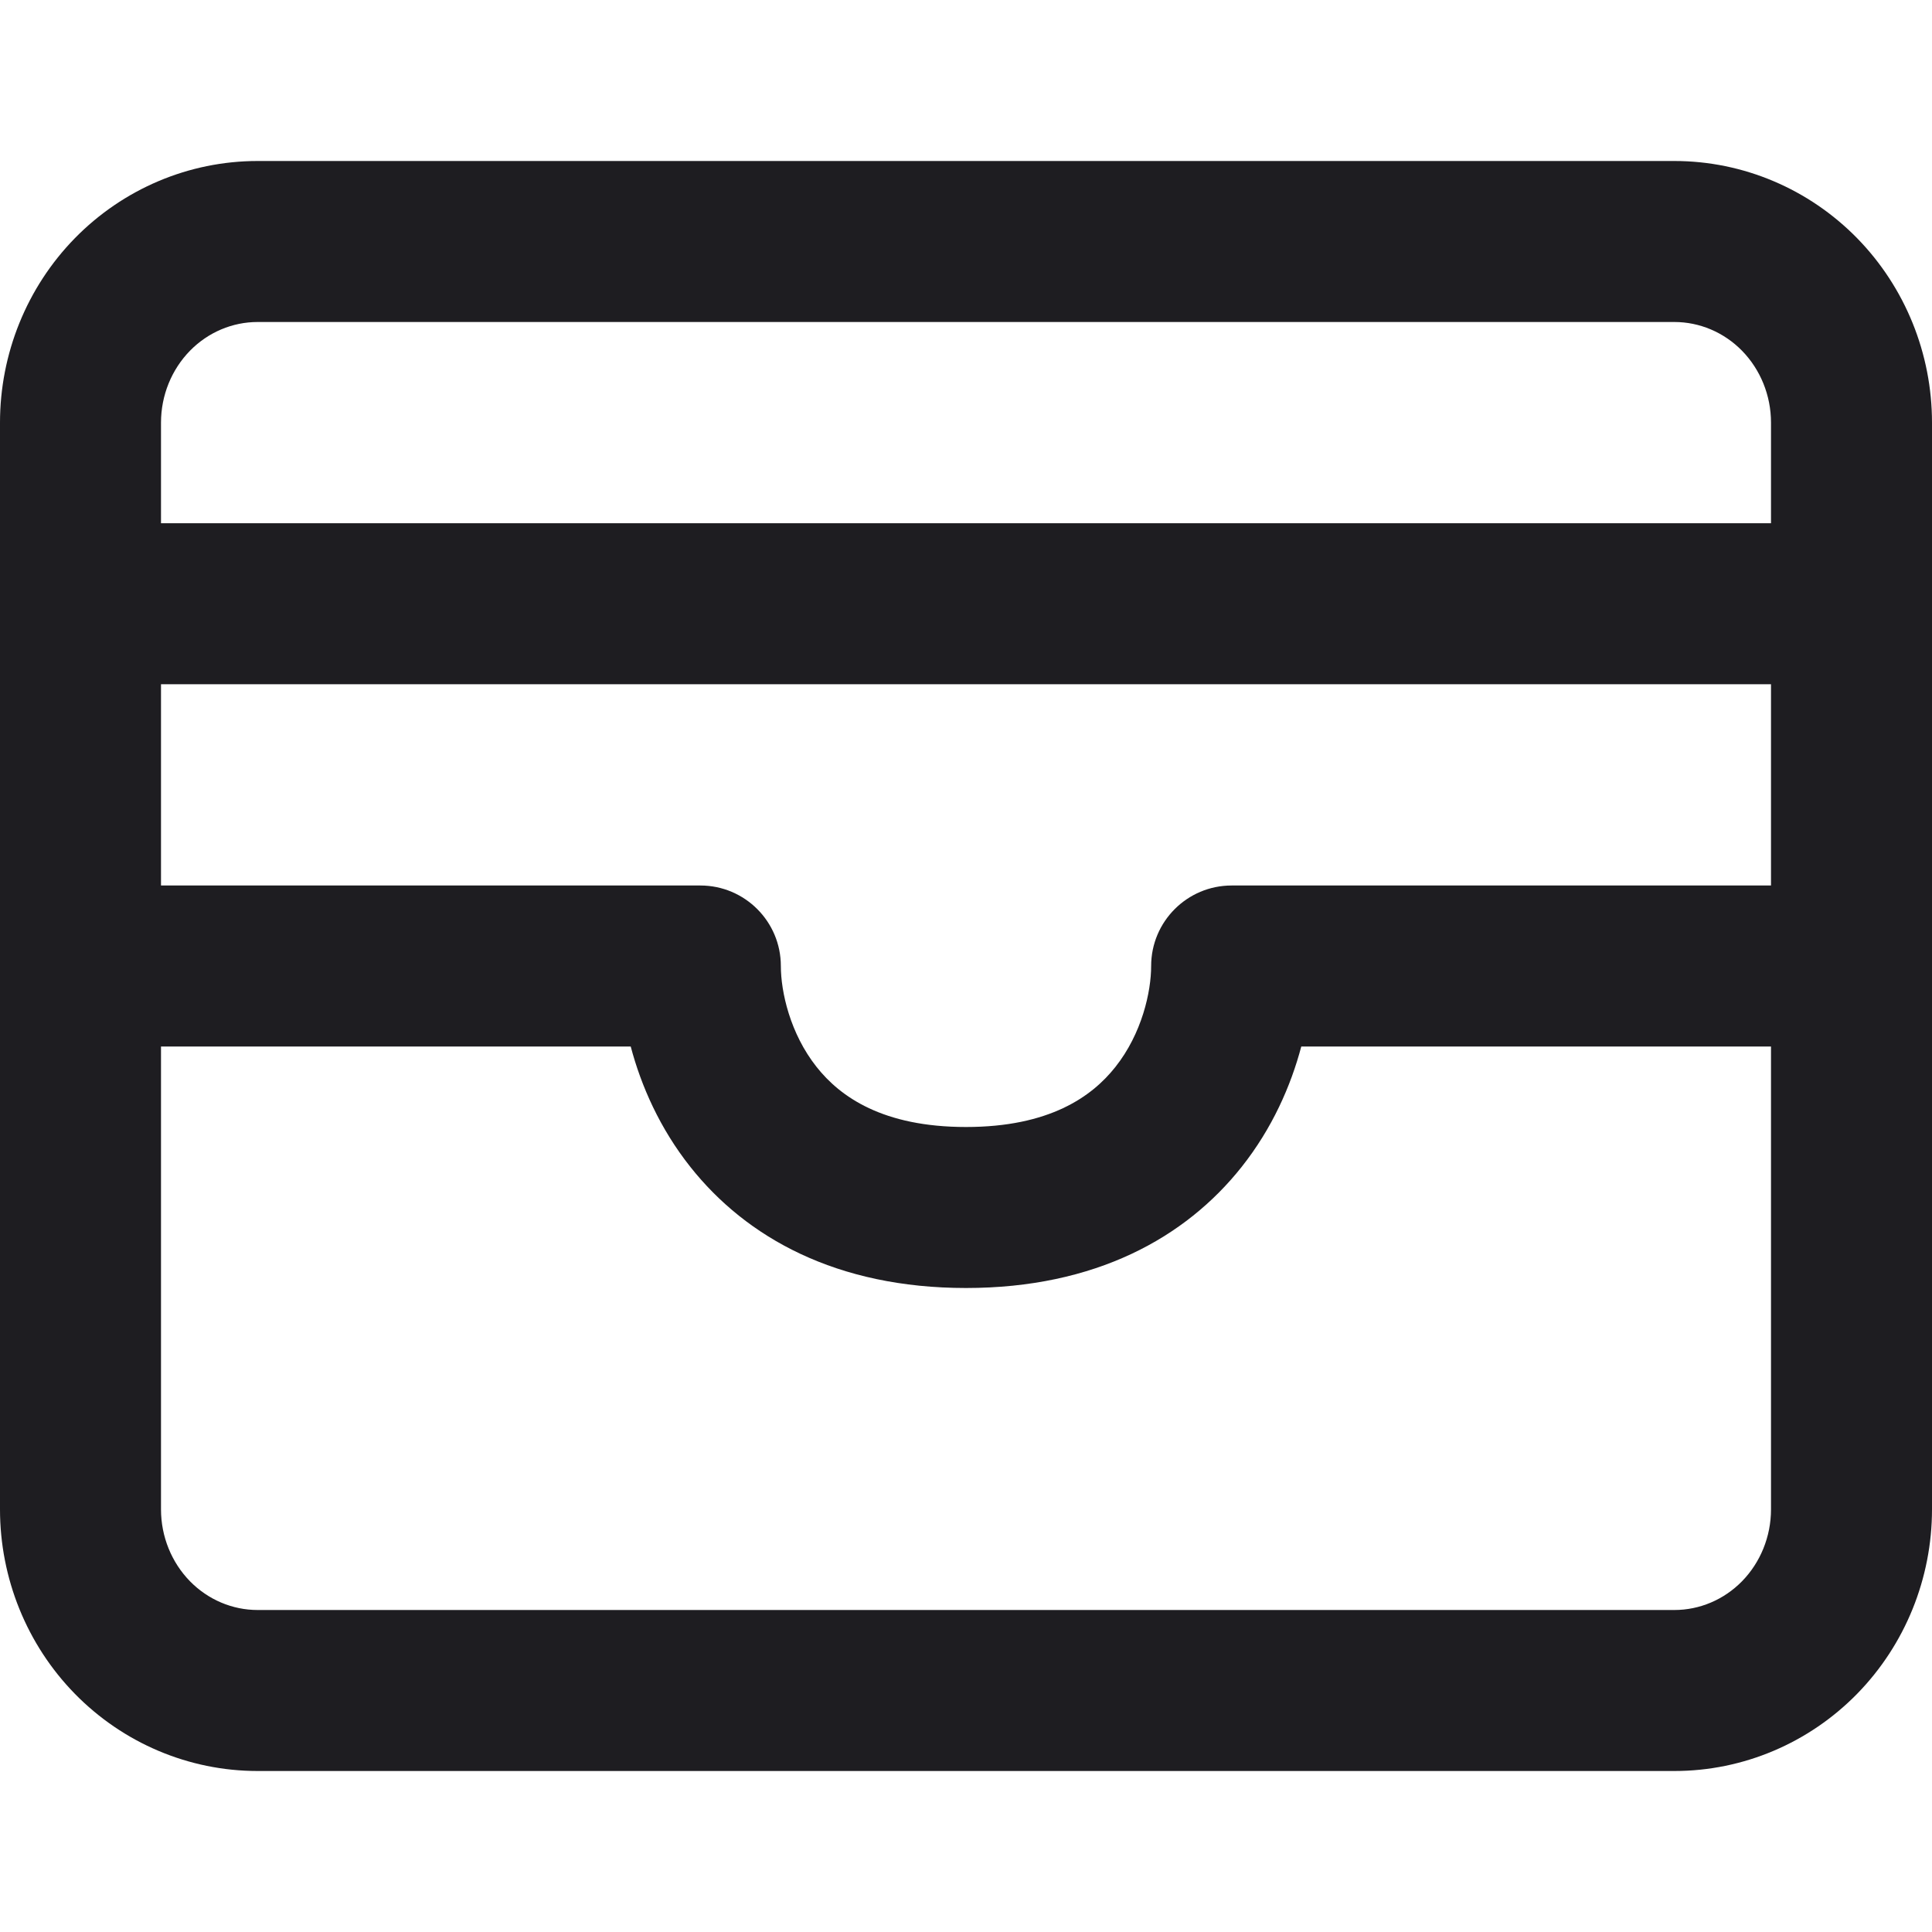 <svg width="24" height="24" viewBox="0 0 24 24" fill="none" xmlns="http://www.w3.org/2000/svg">
<g id="icon / wallet">
<path id="Union" fill-rule="evenodd" clip-rule="evenodd" d="M2.359 4.358C2.586 4.126 2.889 4 3.2 4H20.8C21.111 4 21.414 4.126 21.641 4.358C21.868 4.591 22 4.911 22 5.25V6.5H2V5.25C2 4.911 2.132 4.591 2.359 4.358ZM23.071 2.96C23.668 3.571 24 4.395 24 5.25V12V18.75C24 19.605 23.668 20.429 23.071 21.04C22.472 21.652 21.656 22 20.8 22H3.2C2.344 22 1.528 21.652 0.929 21.04C0.332 20.429 0 19.605 0 18.75V12V5.25C0 4.395 0.332 3.571 0.929 2.96C1.528 2.348 2.344 2 3.2 2H20.8C21.656 2 22.472 2.348 23.071 2.96ZM2 13V18.75C2 19.089 2.132 19.409 2.359 19.642C2.586 19.874 2.889 20 3.2 20H20.8C21.111 20 21.414 19.874 21.641 19.642C21.868 19.409 22 19.089 22 18.75V13H16.165C16.035 13.491 15.803 14.018 15.424 14.496C14.728 15.374 13.608 16 12 16C10.392 16 9.272 15.374 8.576 14.496C8.197 14.018 7.965 13.491 7.835 13H2ZM22 11H15.3C14.748 11 14.3 11.448 14.3 12C14.3 12.319 14.186 12.838 13.856 13.254C13.562 13.626 13.032 14 12 14C10.968 14 10.438 13.626 10.144 13.254C9.814 12.838 9.7 12.319 9.7 12C9.7 11.448 9.252 11 8.7 11H2V8.5H22V11Z" fill="#1E1D21"/>
</g>
</svg>
